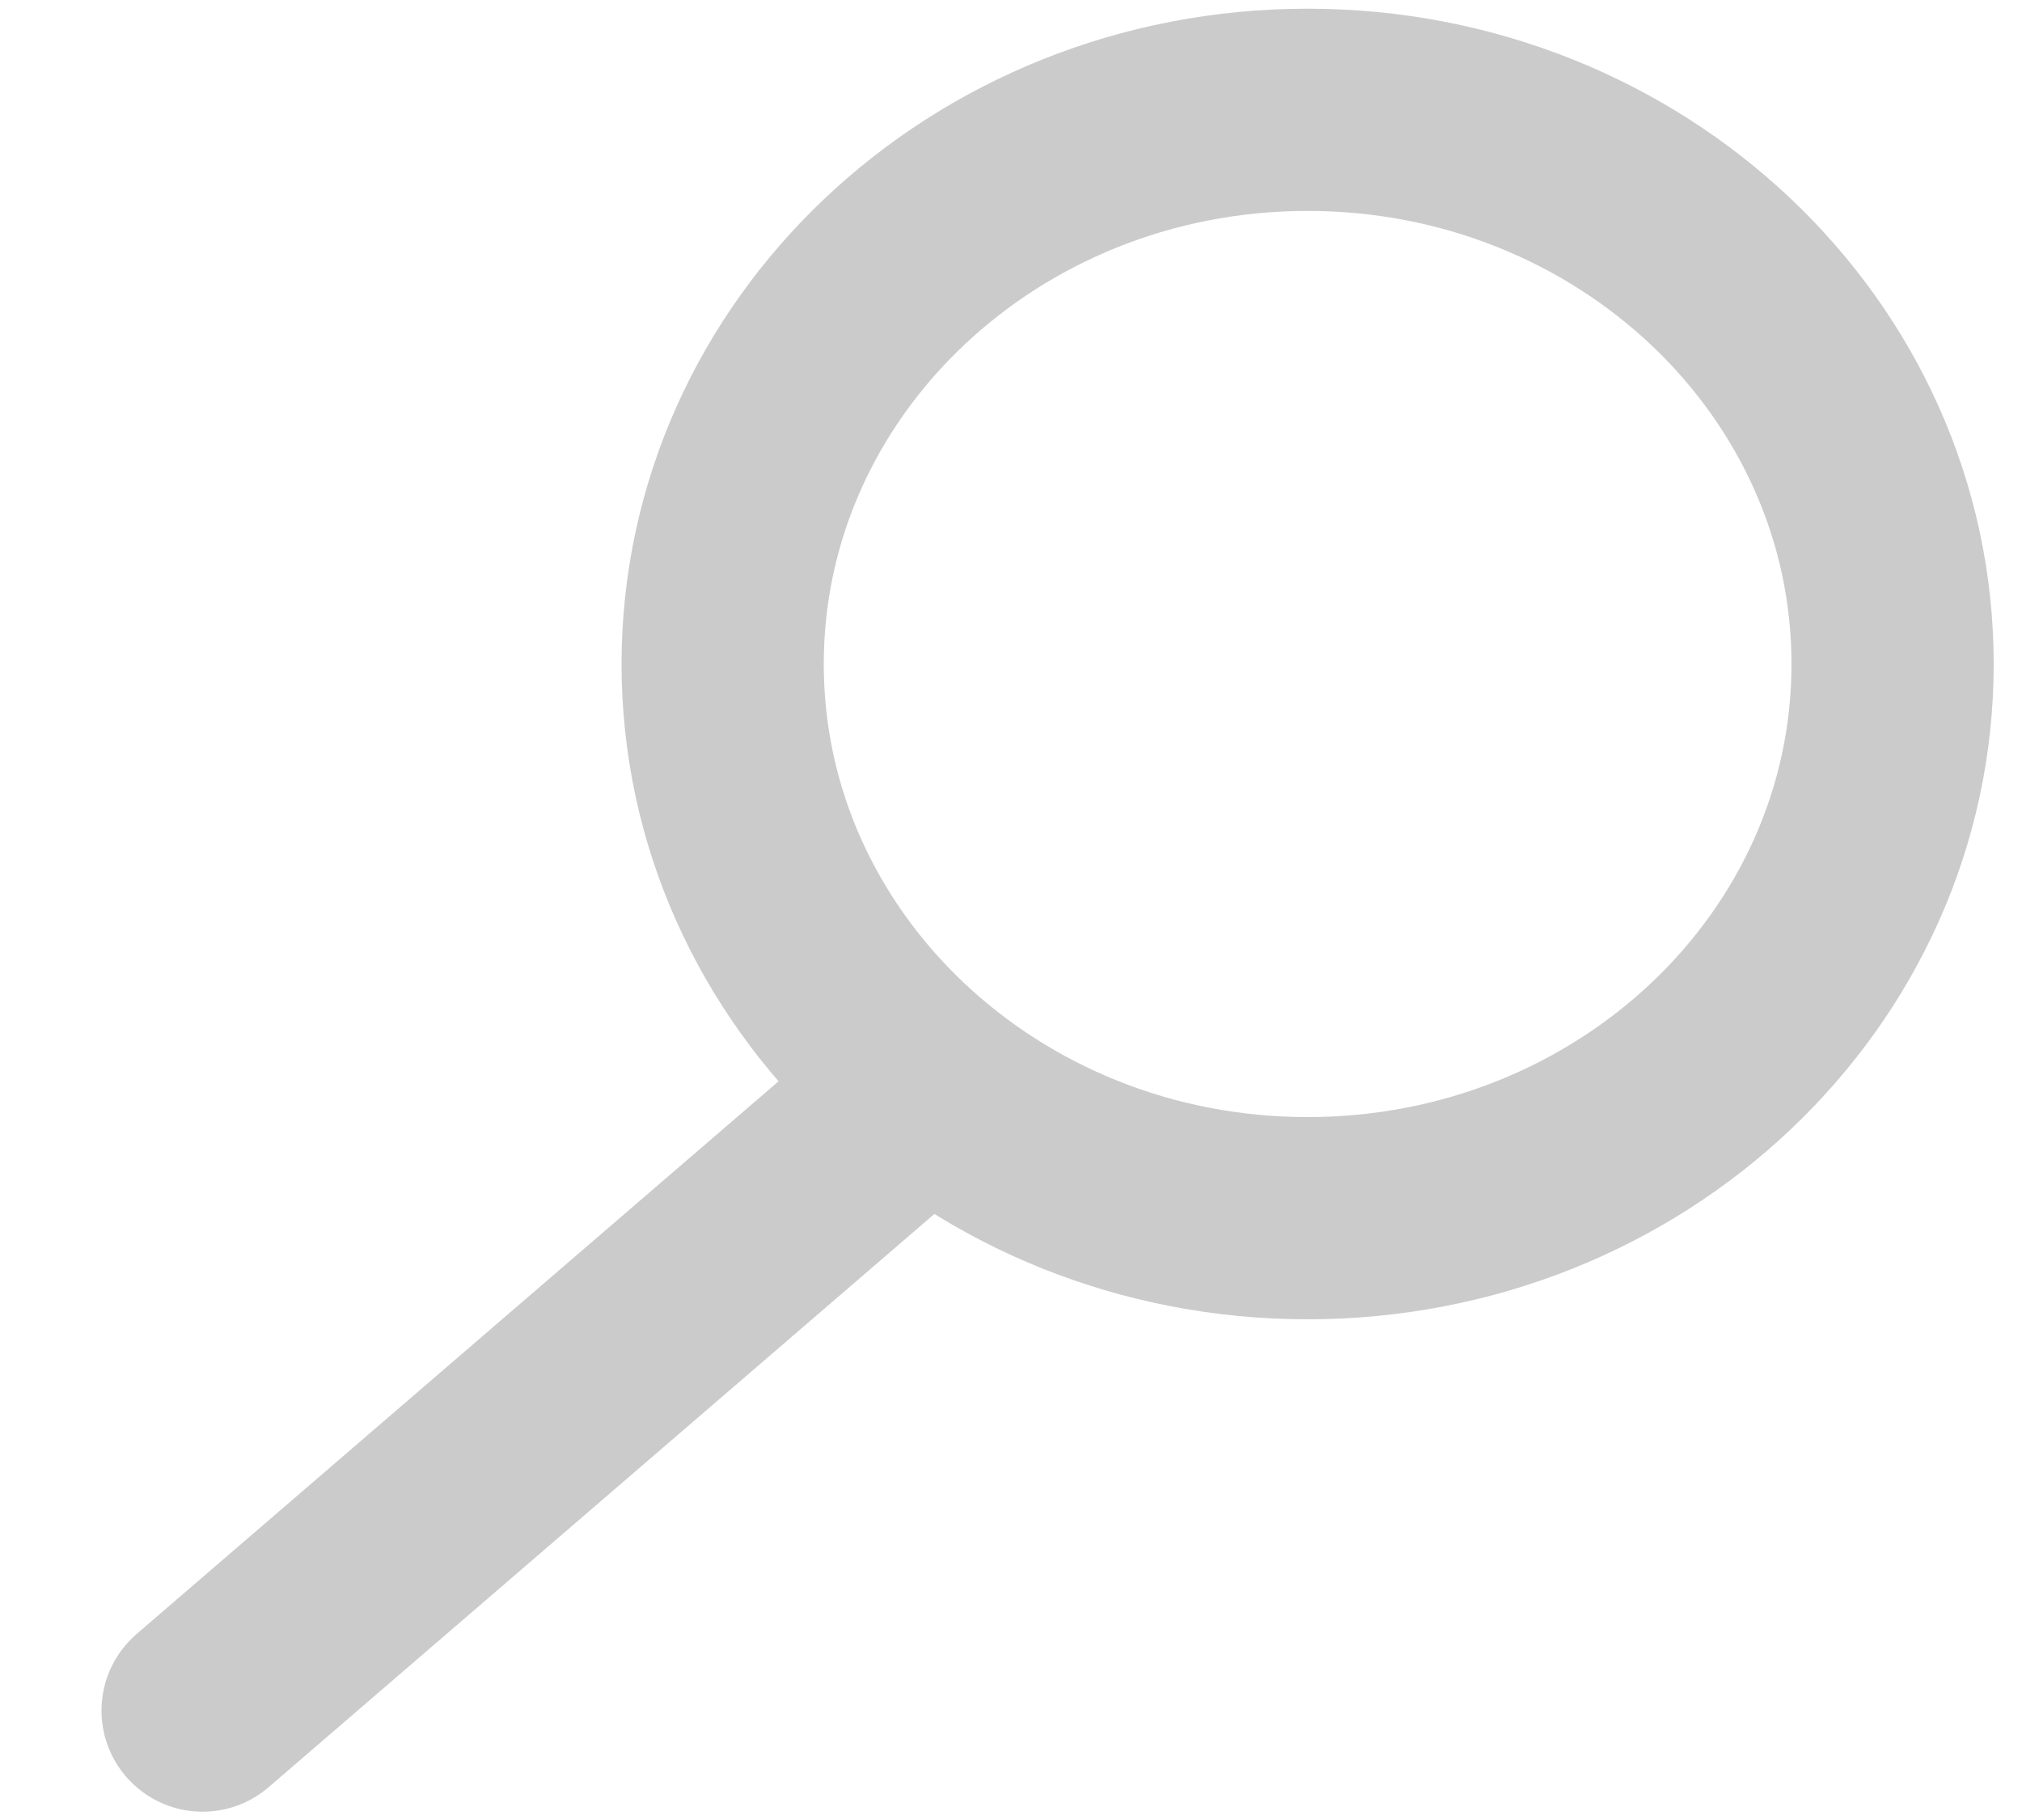 <svg width="10" height="9" viewBox="0 0 10 9" fill="none" xmlns="http://www.w3.org/2000/svg">
<path d="M6.467 6.024C8.065 6.024 9.36 4.797 9.36 3.284C9.36 1.77 8.065 0.543 6.467 0.543C4.869 0.543 3.574 1.77 3.574 3.284C3.574 4.797 4.869 6.024 6.467 6.024Z" stroke="#CBCBCB" stroke-linecap="round" stroke-linejoin="round"/>
<path d="M1.002 8.459L4.589 5.371" stroke="#CBCBCB" stroke-linecap="round" stroke-linejoin="round"/>
</svg>
